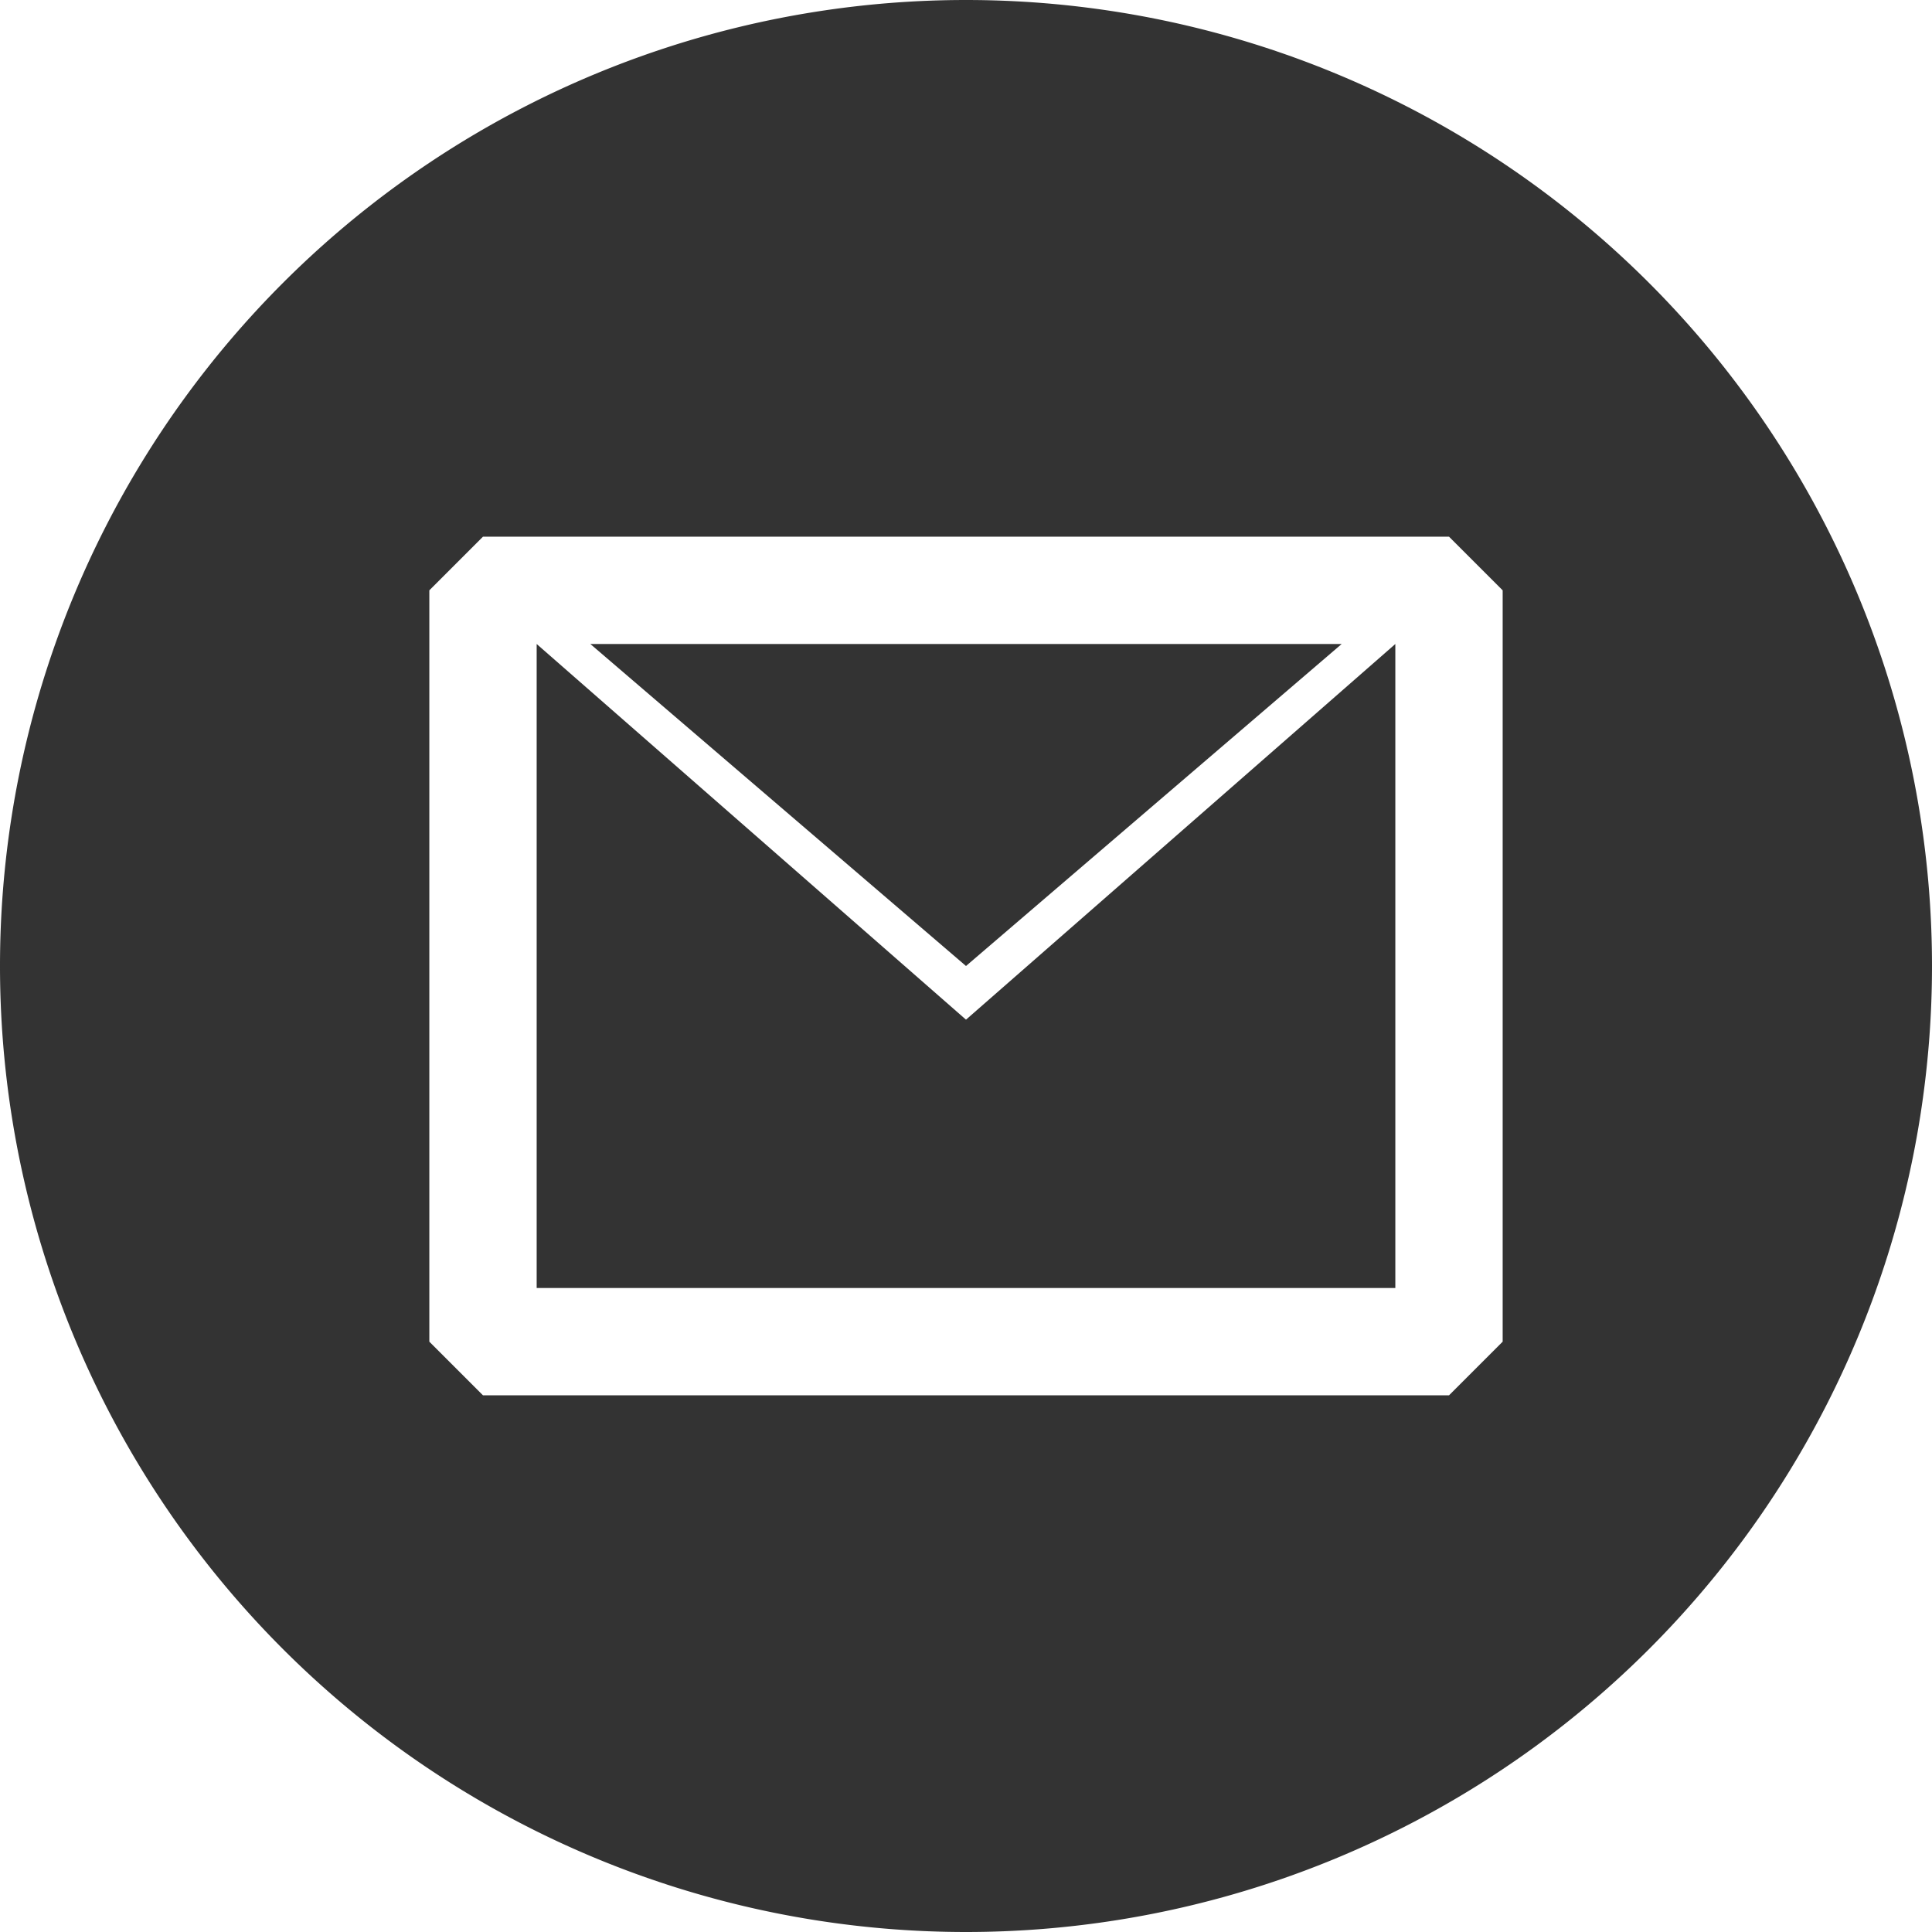 <svg xmlns="http://www.w3.org/2000/svg" viewBox="0 0 36 36">
  <path fill="#333" d="M25 12H11l7 6zm0 0"/>
  <path fill="#333" d="M18 19l-8-7v12h16V12l-8 7zm0 0"/>
  <path fill="#333" d="M18 0a18 18 0 100 36 18 18 0 000-36zm10 25l-1 1H9l-1-1V11l1-1h18l1 1zm0 0"/>
</svg>